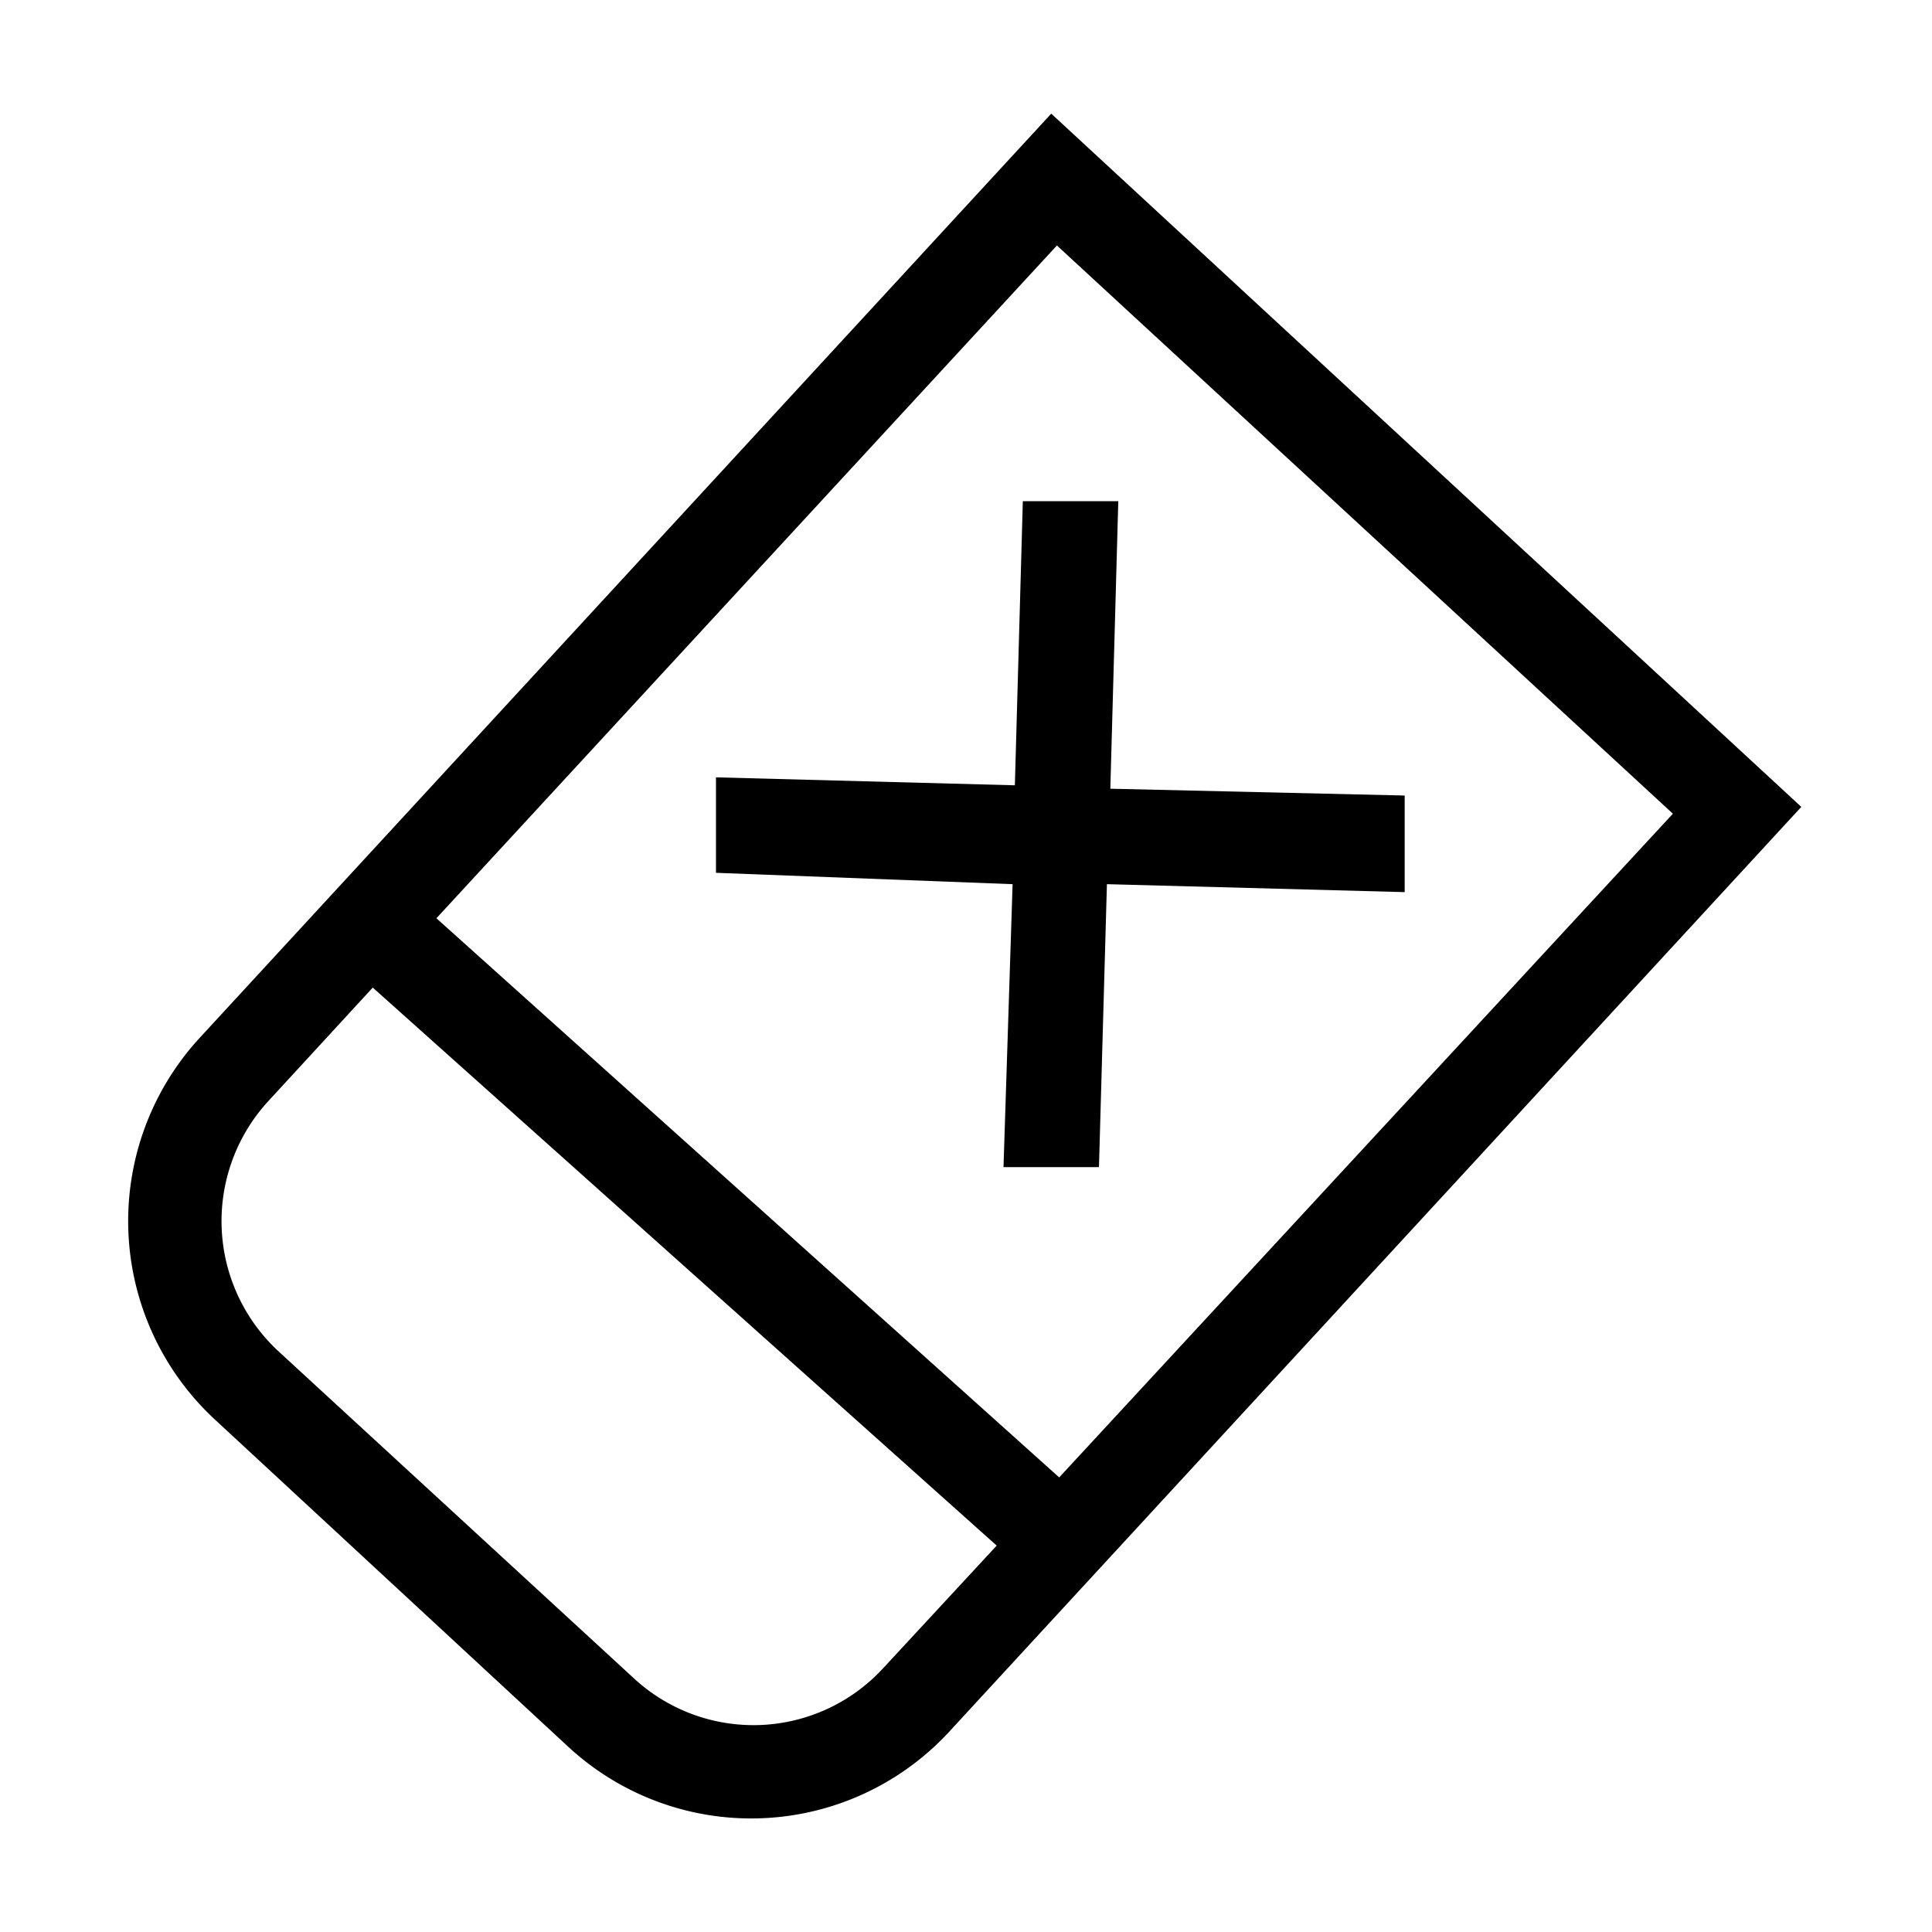 <svg id="Layer_1" data-name="Layer 1" xmlns="http://www.w3.org/2000/svg" viewBox="0 0 17 17"><title>1</title><path d="M9.25,1,1.75,9.14a2.38,2.38,0,0,0,.14,3.35L5,15.37a2.37,2.37,0,0,0,3.35-.13l7.5-8.14ZM9.3,2.16l5.42,5L9.32,13,3.84,8.08ZM7.77,14.68a1.55,1.55,0,0,1-2.19.09L2.45,11.89a1.56,1.56,0,0,1-.09-2.2l.92-1L8.77,13.6Z"/><path d="M8.93,6.91,9,4.41l.84,0L9.77,6.94,12.36,7l0,.85L9.74,7.78l-.07,2.49-.84,0,.08-2.49L6.3,7.68l0-.84Z"/></svg>